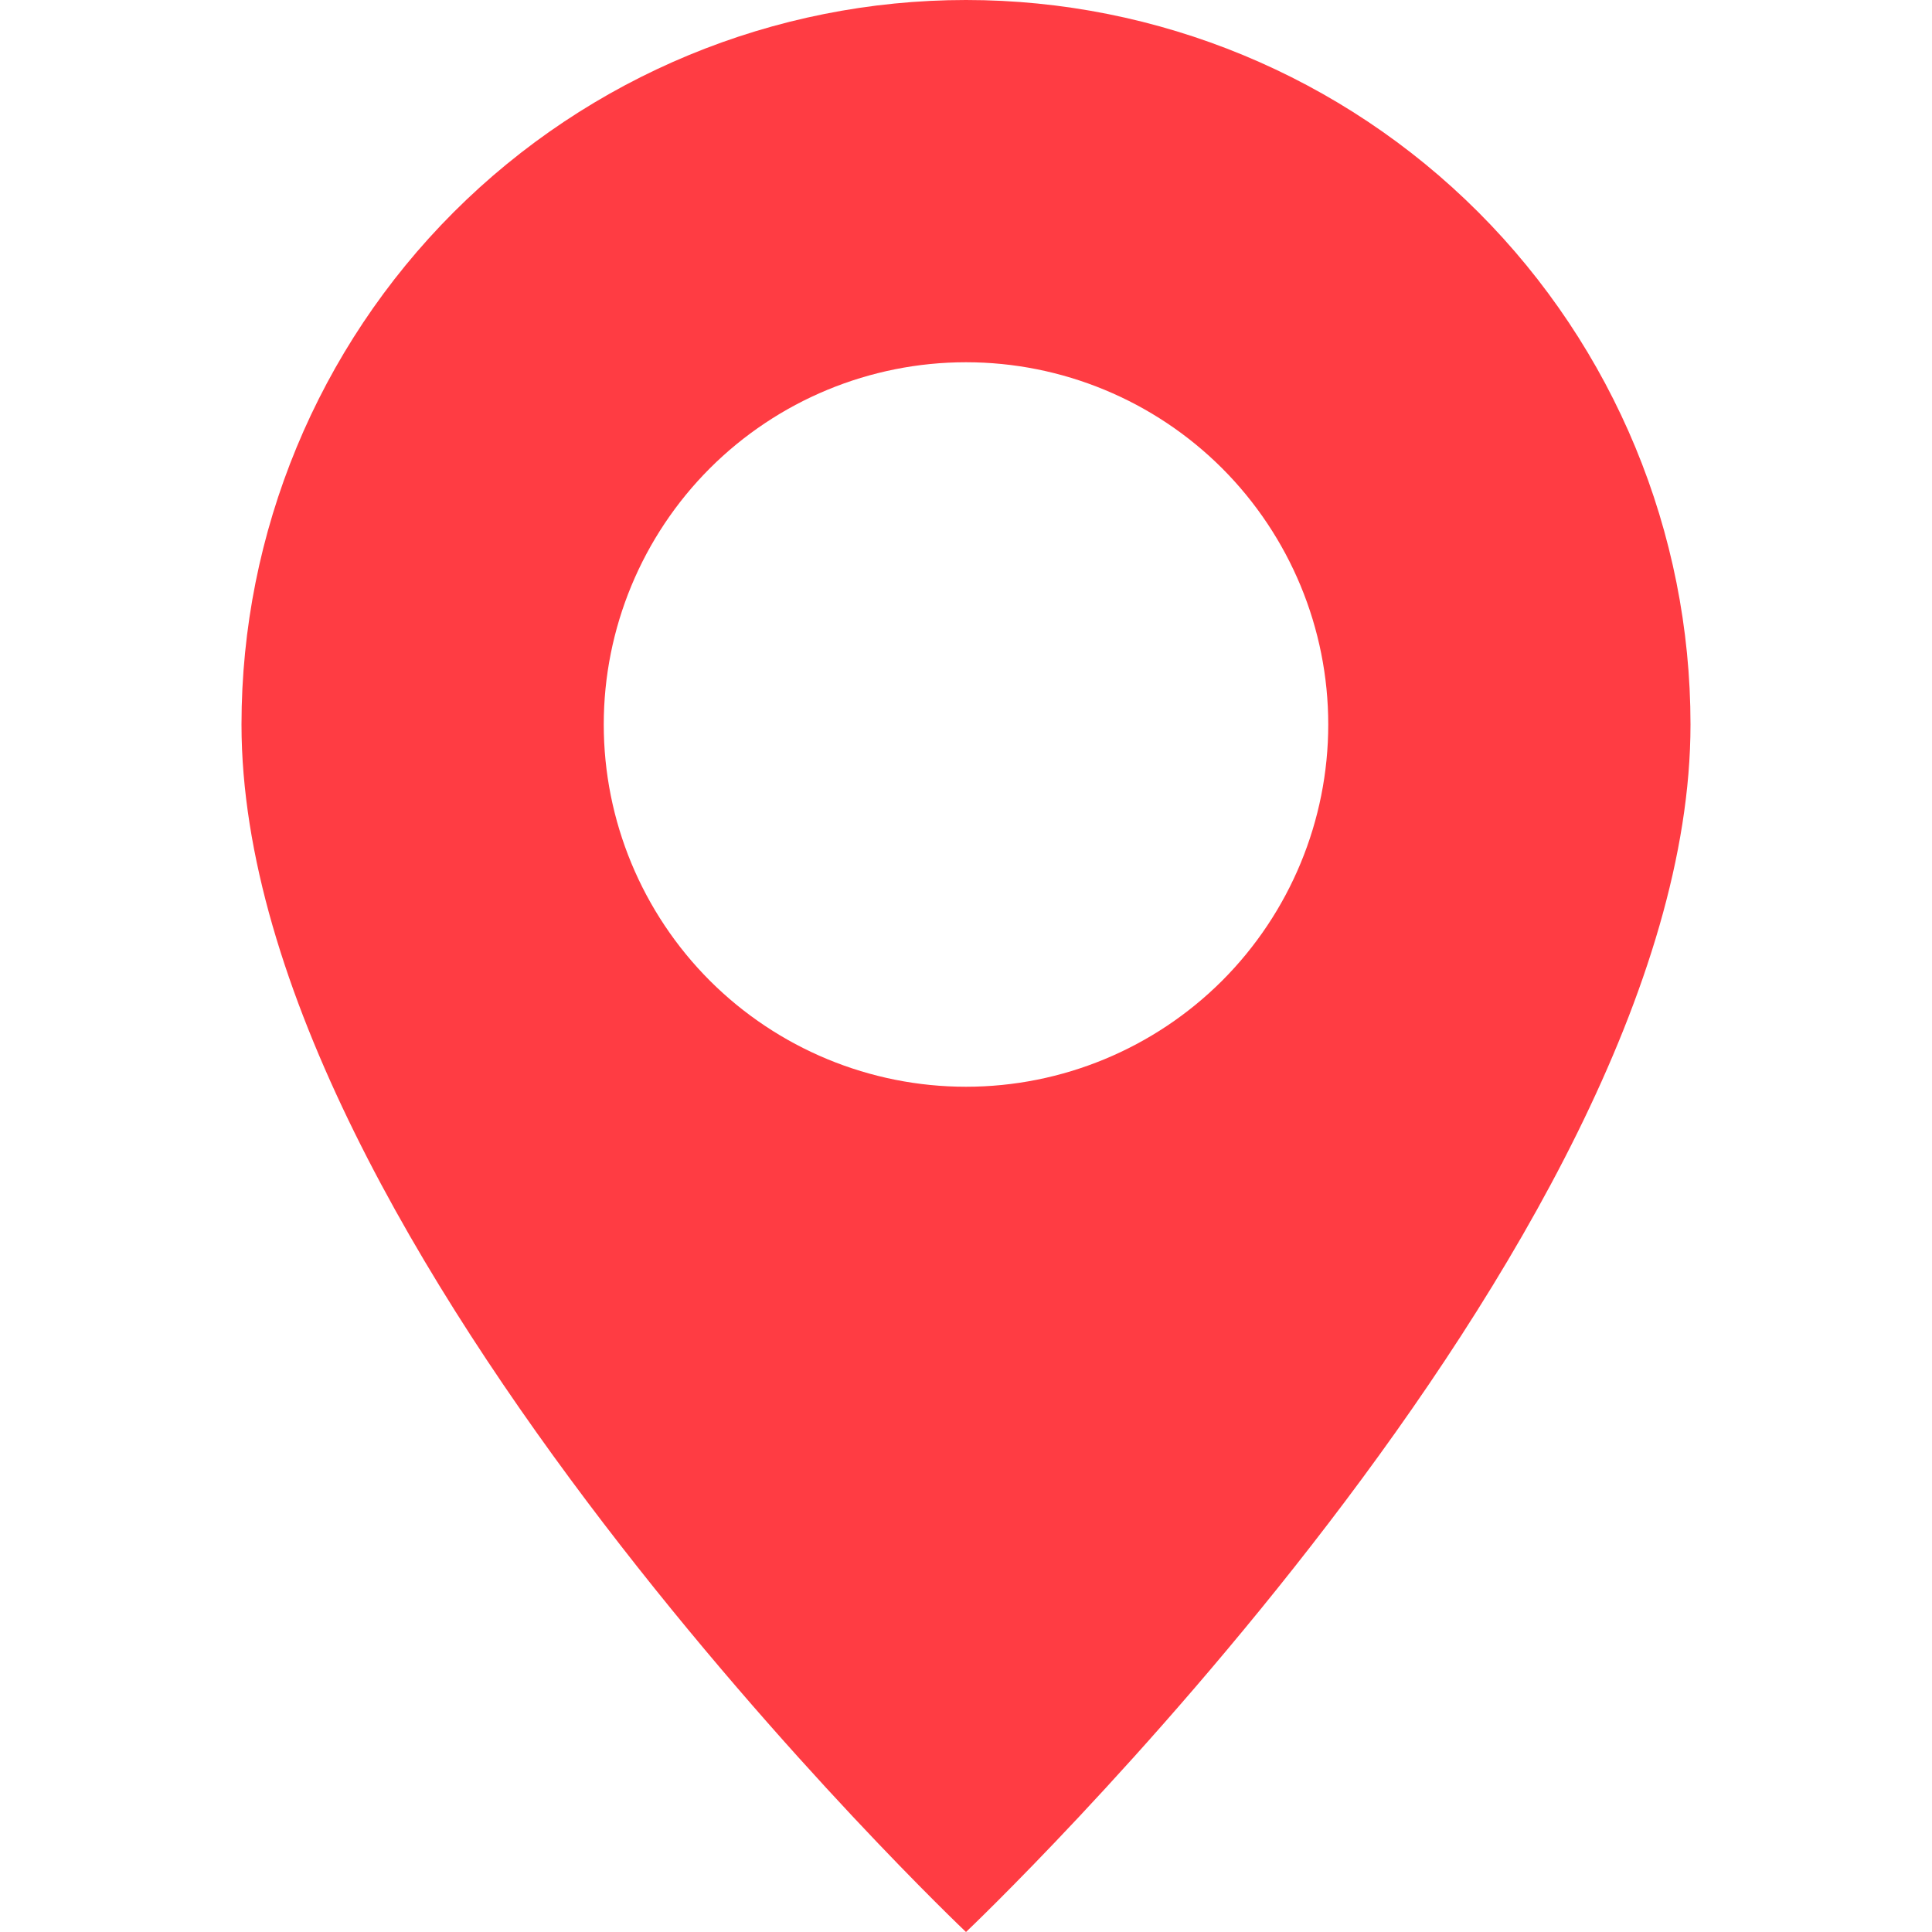 <svg width="22" height="22" viewBox="0 0 22 22" fill="none" xmlns="http://www.w3.org/2000/svg">
<g id="bi:geo-alt-fill" clip-path="url(#clip0_314_1207)">
<path id="Vector" d="M11 22C11 22 19.25 14.182 19.25 8.25C19.25 6.062 18.381 3.964 16.834 2.416C15.287 0.869 13.188 0 11 0C8.812 0 6.714 0.869 5.166 2.416C3.619 3.964 2.75 6.062 2.75 8.25C2.75 14.182 11 22 11 22ZM11 12.375C9.906 12.375 8.857 11.94 8.083 11.167C7.31 10.393 6.875 9.344 6.875 8.25C6.875 7.156 7.31 6.107 8.083 5.333C8.857 4.56 9.906 4.125 11 4.125C12.094 4.125 13.143 4.56 13.917 5.333C14.69 6.107 15.125 7.156 15.125 8.25C15.125 9.344 14.69 10.393 13.917 11.167C13.143 11.94 12.094 12.375 11 12.375Z" fill="#FF3C43"/>
</g>
<defs>
<clipPath id="clip0_314_1207">
<rect width="22" height="22" fill="white"/>
</clipPath>
</defs>
</svg>
